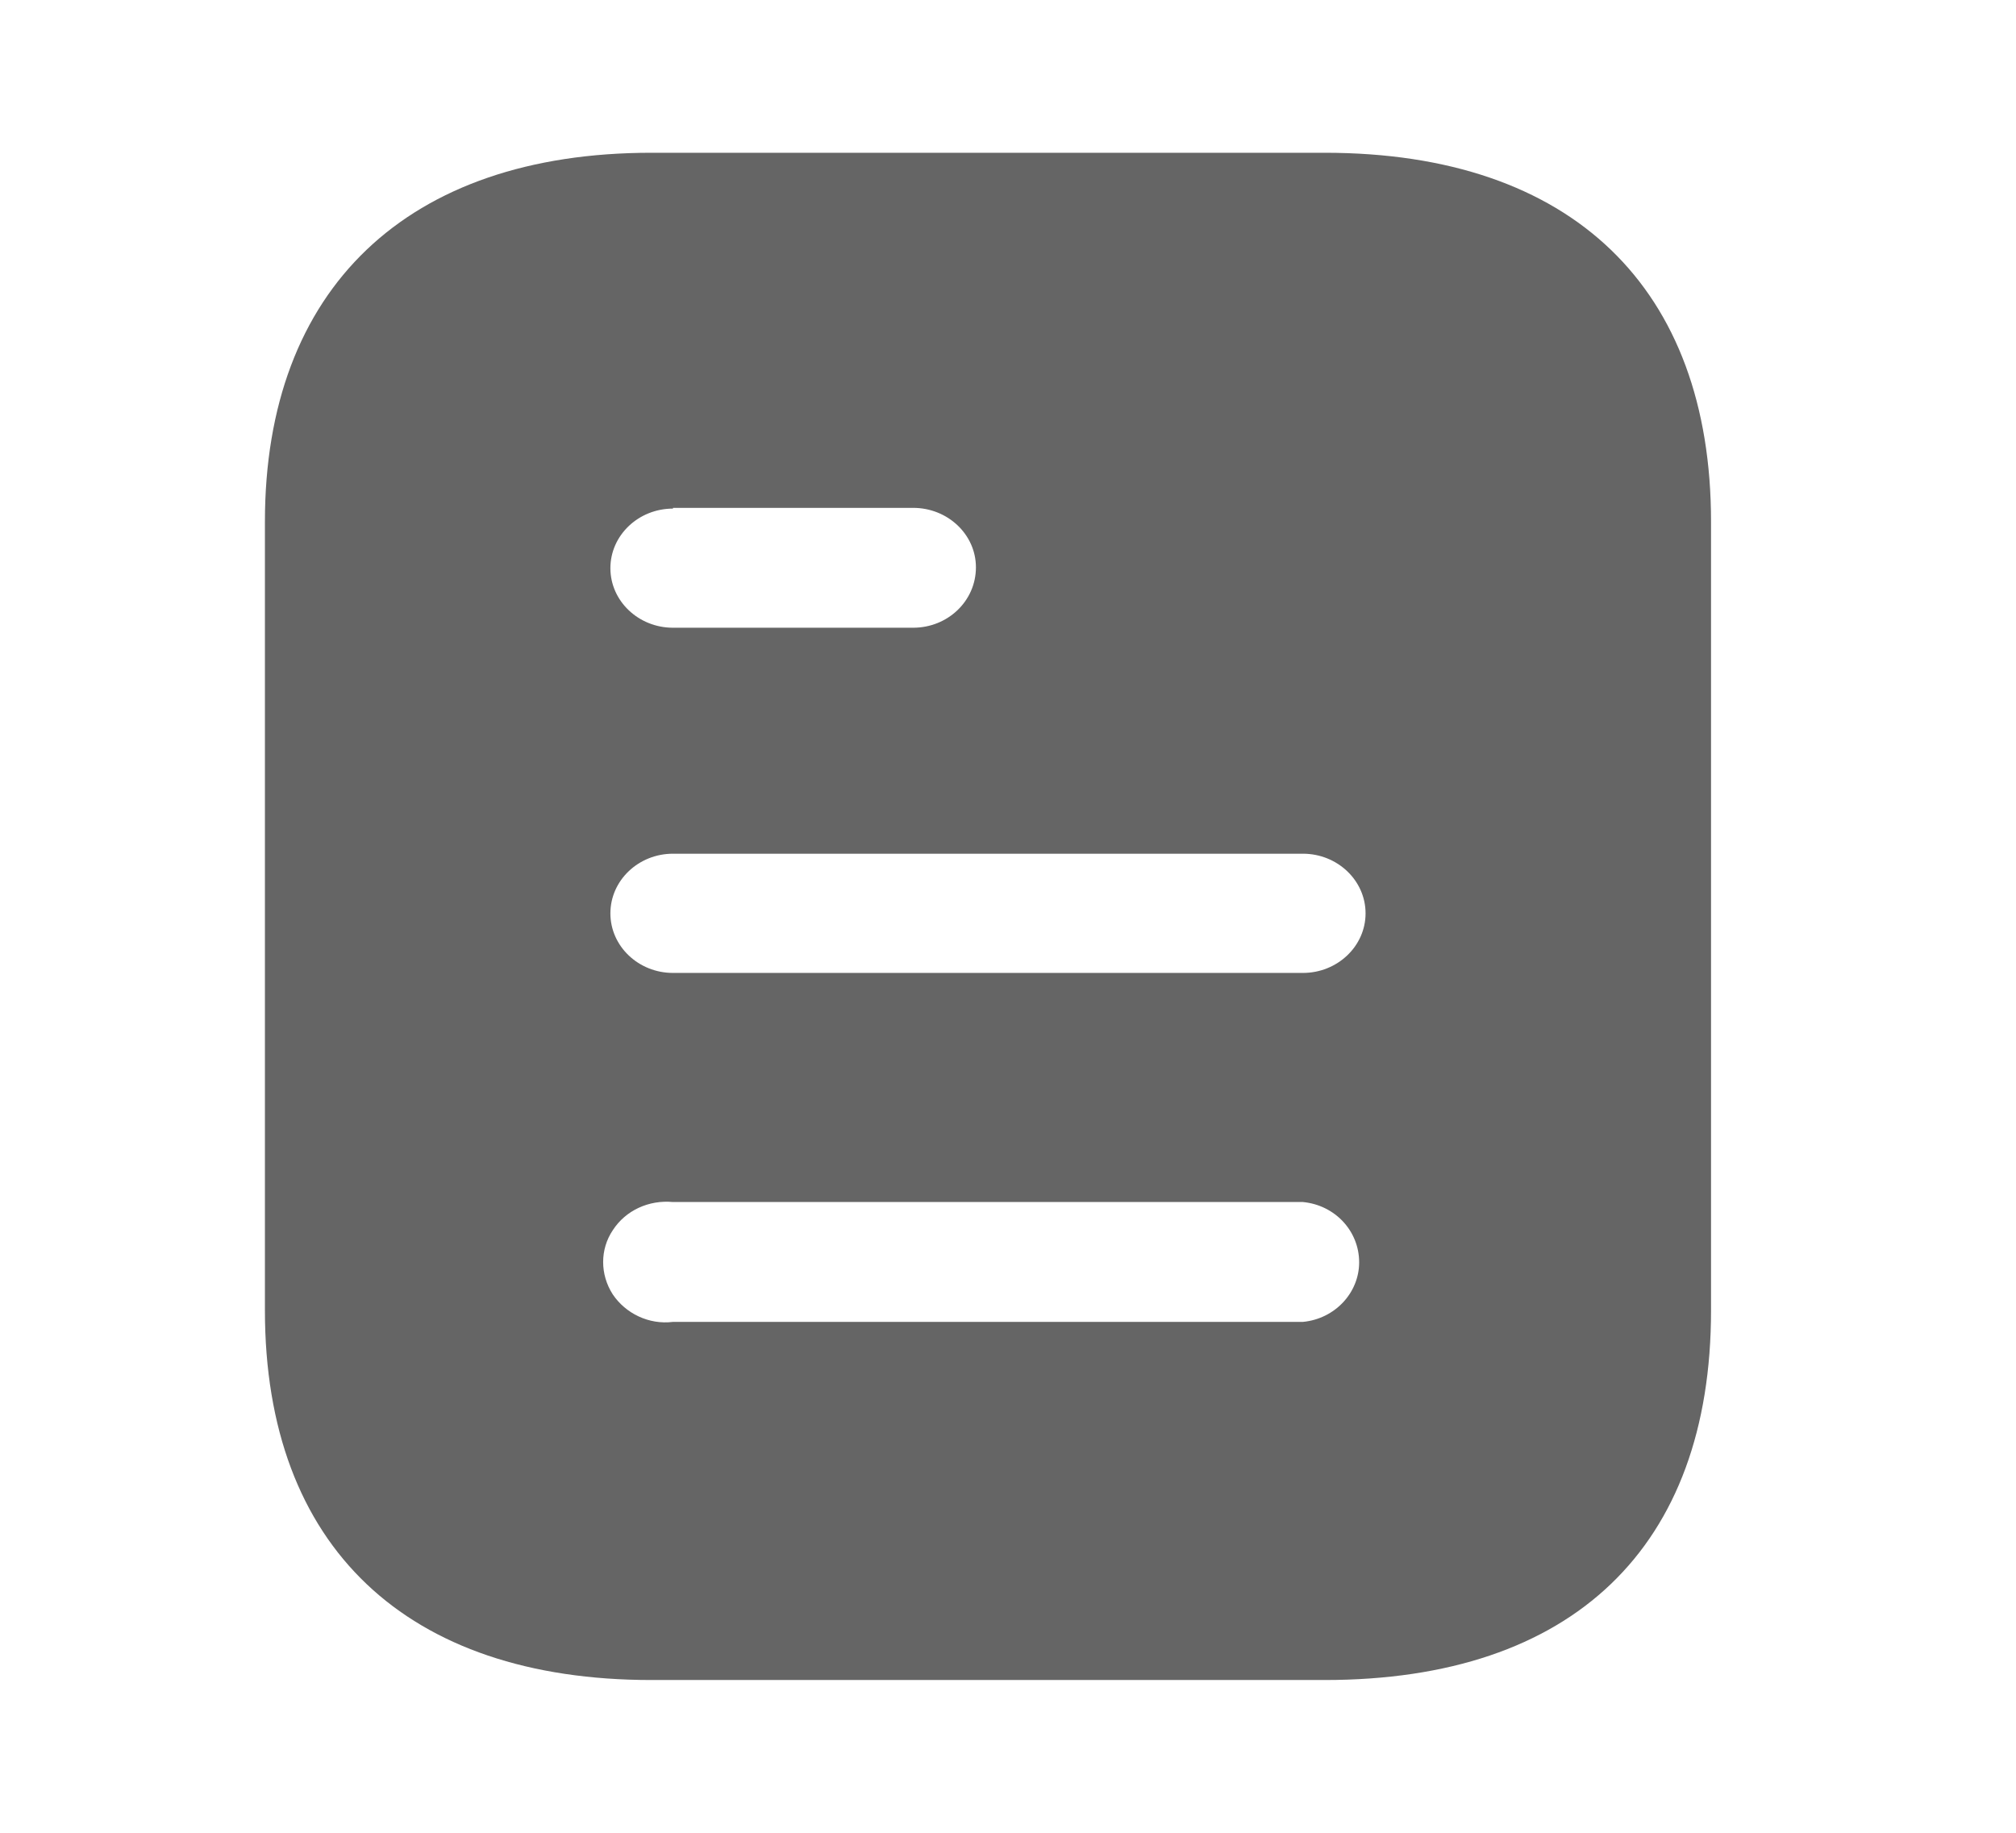 <svg width="22" height="20" viewBox="0 0 22 20" fill="none" xmlns="http://www.w3.org/2000/svg">
<path fill-rule="evenodd" clip-rule="evenodd" d="M7.108 1.667H14.456C17.164 1.667 18.672 3.15 18.672 5.692V14.3C18.672 16.883 17.164 18.333 14.456 18.333H7.108C4.442 18.333 2.891 16.883 2.891 14.3V5.692C2.891 3.15 4.442 1.667 7.108 1.667ZM7.344 5.55V5.542H9.965C10.343 5.542 10.65 5.833 10.65 6.191C10.65 6.558 10.343 6.85 9.965 6.85H7.344C6.967 6.85 6.661 6.558 6.661 6.2C6.661 5.842 6.967 5.55 7.344 5.55ZM7.344 10.617H14.218C14.595 10.617 14.902 10.325 14.902 9.967C14.902 9.608 14.595 9.316 14.218 9.316H7.344C6.967 9.316 6.661 9.608 6.661 9.967C6.661 10.325 6.967 10.617 7.344 10.617ZM7.344 14.425H14.218C14.568 14.392 14.832 14.107 14.832 13.775C14.832 13.433 14.568 13.15 14.218 13.117H7.344C7.081 13.092 6.827 13.208 6.687 13.425C6.547 13.633 6.547 13.908 6.687 14.125C6.827 14.333 7.081 14.458 7.344 14.425Z" fill="#656565"/>
</svg>
